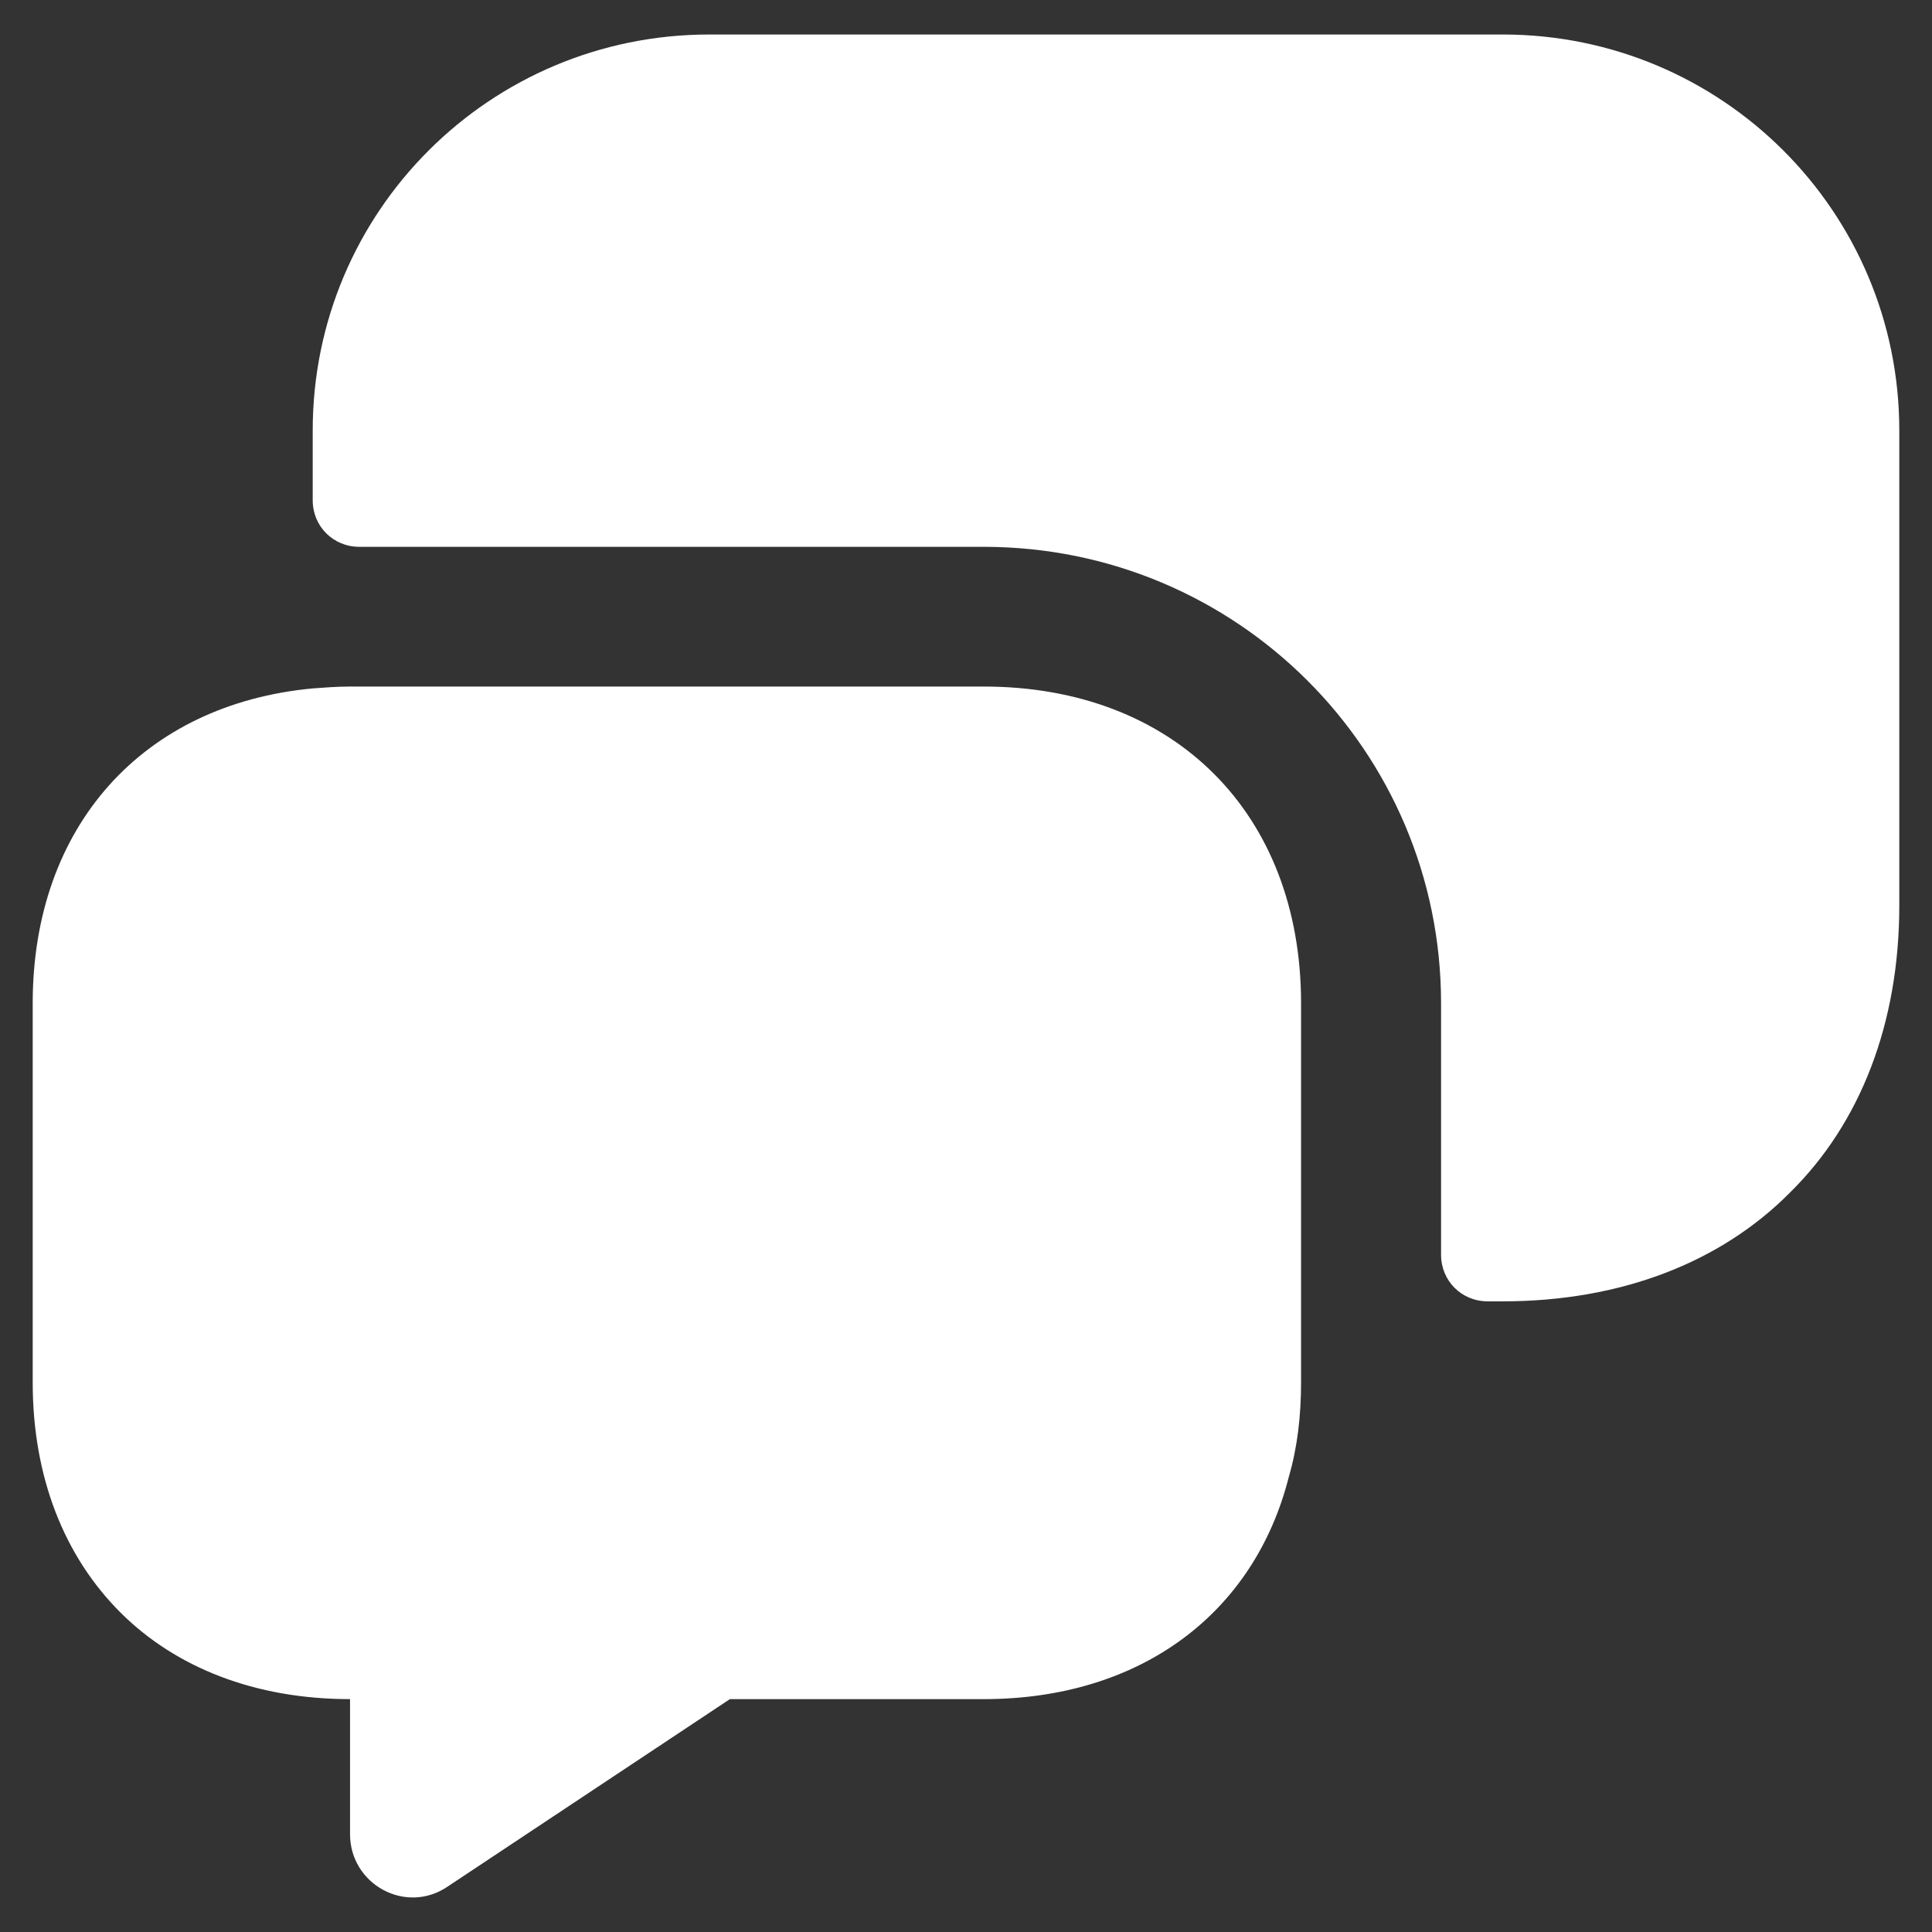 <svg width="28" height="28" viewBox="0 0 28 28" fill="none" xmlns="http://www.w3.org/2000/svg">
<rect x="0" y="0" width="28" height="28" fill="#333333" stroke="none"/>
<path d="M18.856 14.54V20.035C18.856 20.521 18.802 20.98 18.68 21.398C18.18 23.383 16.529 24.625 14.257 24.625H10.578L6.493 27.338C5.884 27.757 5.073 27.311 5.073 26.582V24.625C3.693 24.625 2.543 24.166 1.745 23.369C0.934 22.559 0.474 21.412 0.474 20.035V14.54C0.474 11.975 2.07 10.207 4.532 9.977C4.708 9.964 4.883 9.95 5.073 9.95H14.257C17.016 9.95 18.856 11.786 18.856 14.54Z" fill="white"/>
<path d="M21.778 18.86C23.495 18.86 24.943 18.293 25.944 17.281C26.958 16.282 27.526 14.837 27.526 13.123V6.238C27.526 3.065 24.956 0.5 21.778 0.5H10.28C7.102 0.5 4.532 3.065 4.532 6.238V7.25C4.532 7.628 4.829 7.925 5.208 7.925H14.257C17.923 7.925 20.885 10.882 20.885 14.54V18.185C20.885 18.563 21.182 18.86 21.561 18.86H21.778Z" fill="white"/>
</svg>
